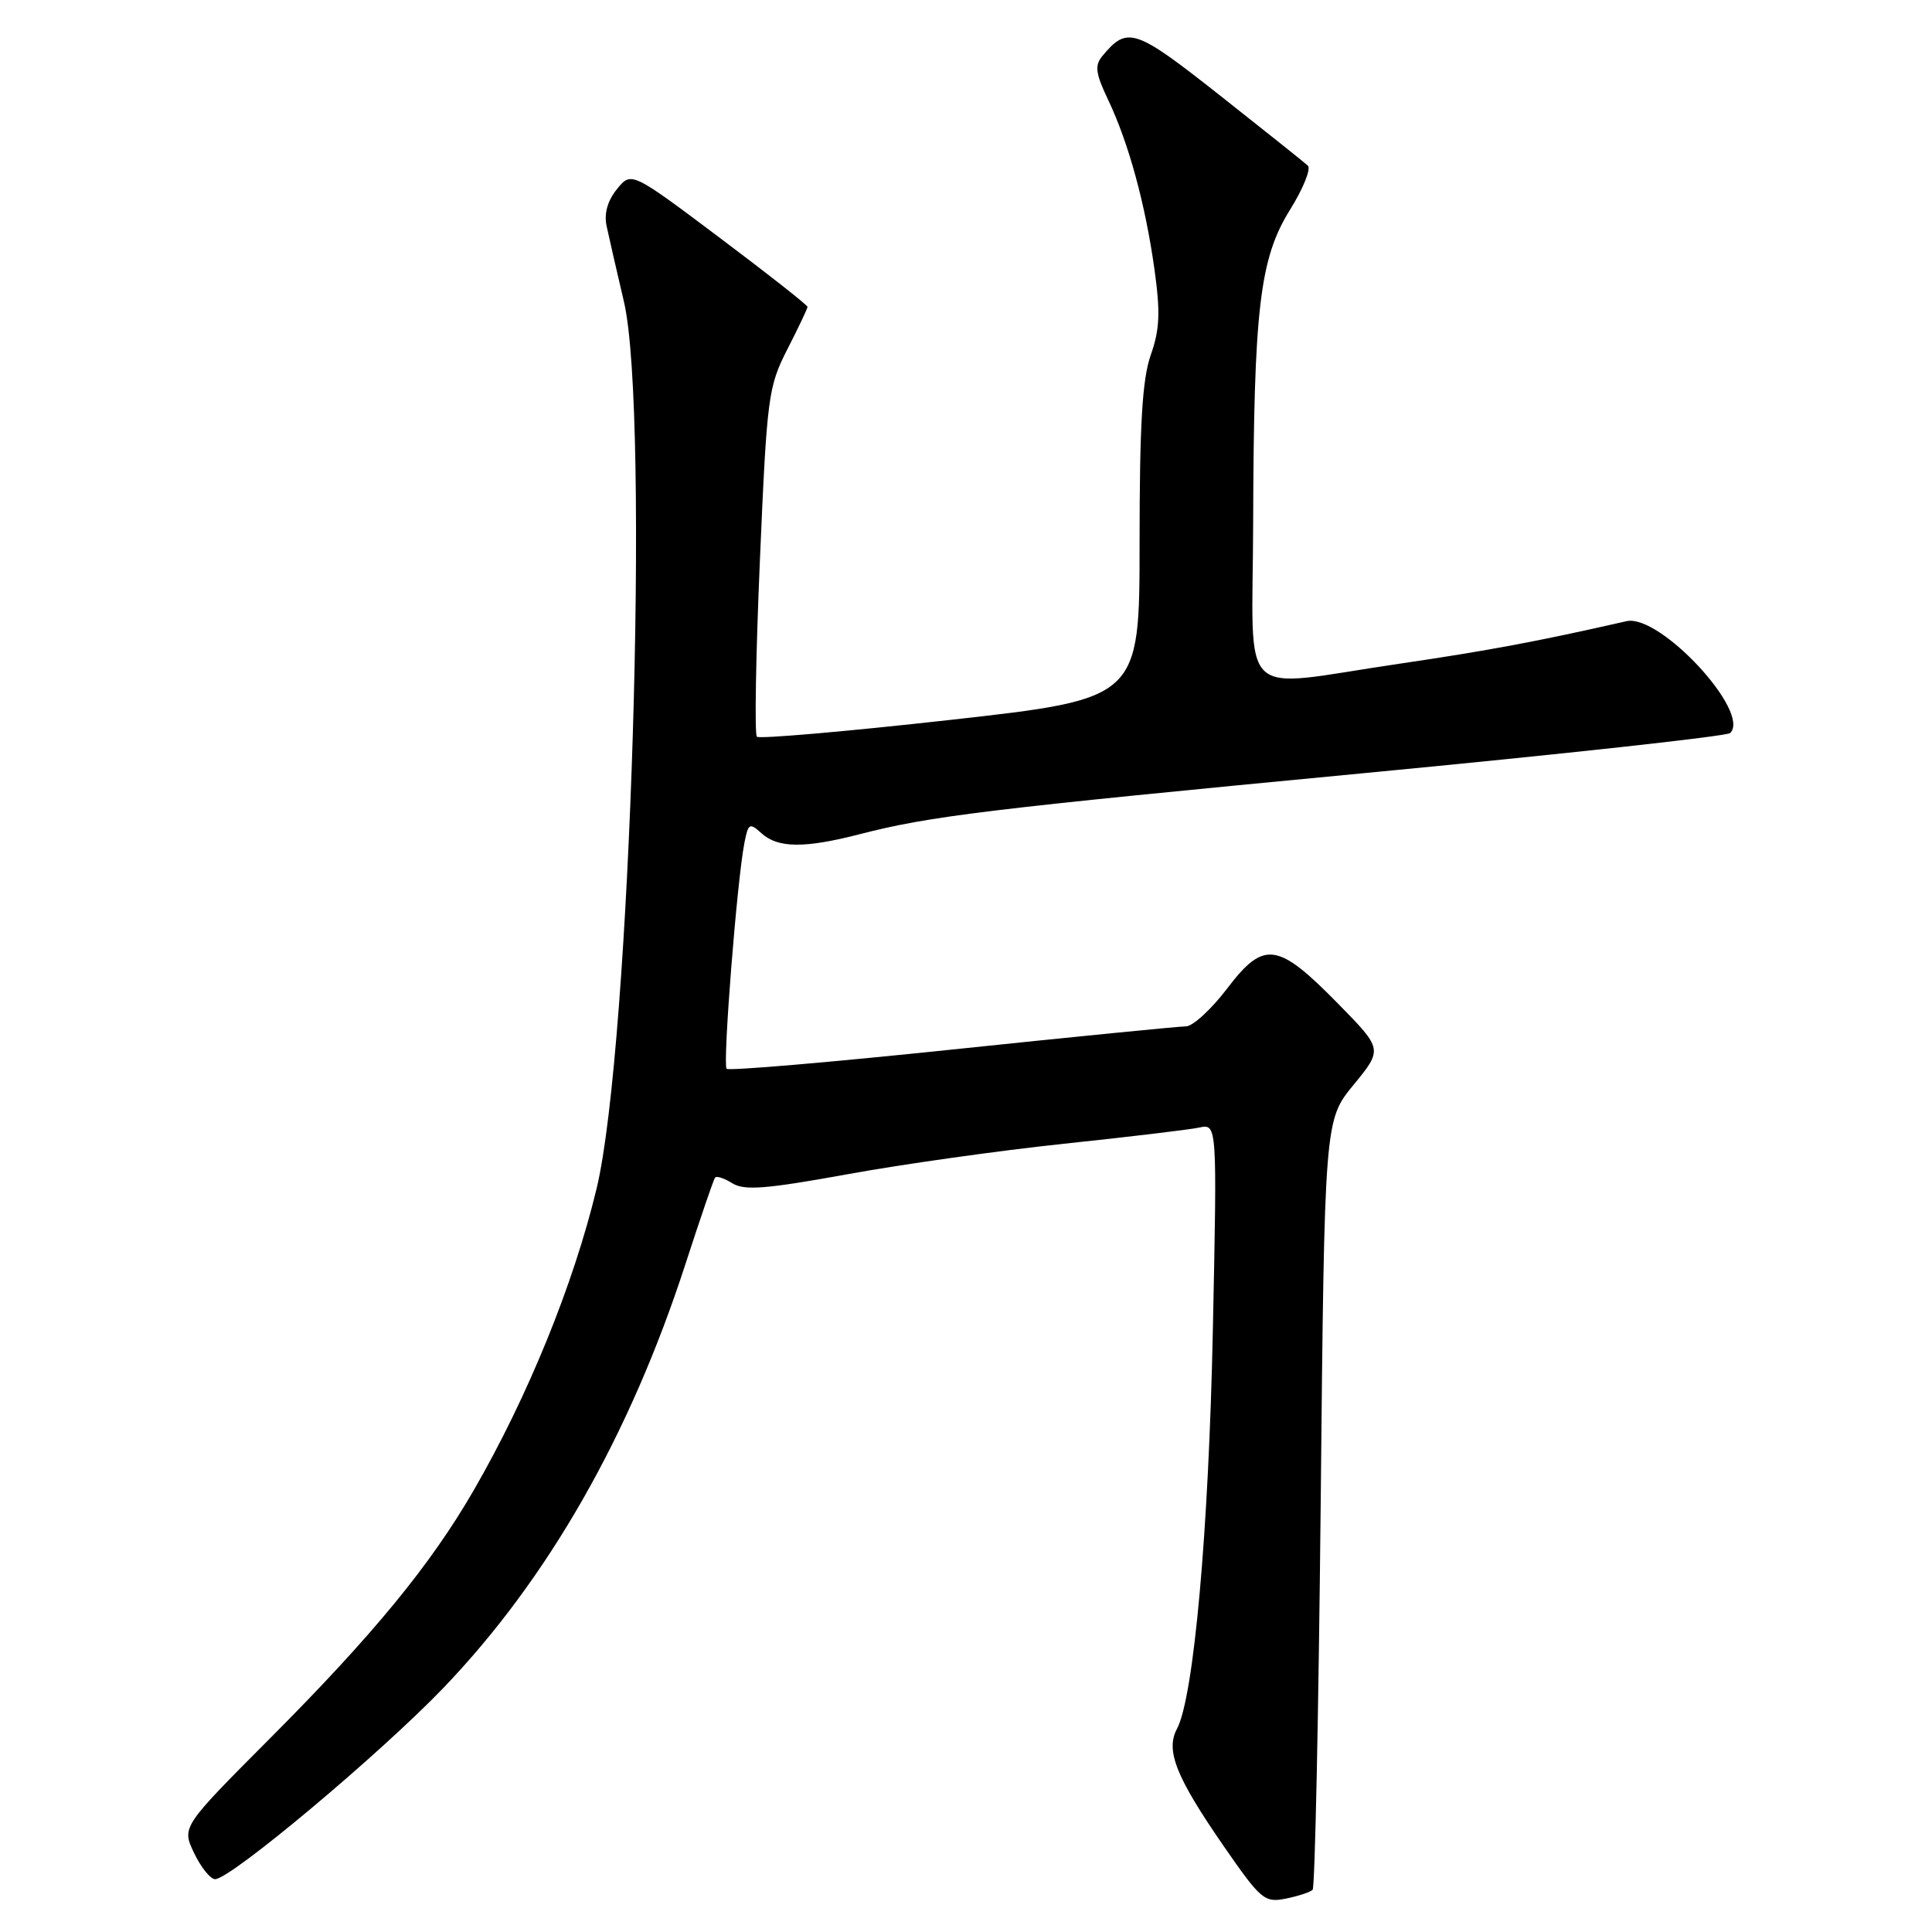 <?xml version="1.0" encoding="UTF-8" standalone="no"?>
<!DOCTYPE svg PUBLIC "-//W3C//DTD SVG 1.1//EN" "http://www.w3.org/Graphics/SVG/1.1/DTD/svg11.dtd" >
<svg xmlns="http://www.w3.org/2000/svg" xmlns:xlink="http://www.w3.org/1999/xlink" version="1.1" viewBox="0 0 256 256">
 <g >
 <path fill="currentColor"
d=" M 173.93 250.41 C 174.24 250.09 174.72 227.02 175.00 199.14 C 175.50 148.44 175.50 148.44 179.36 143.74 C 183.22 139.03 183.22 139.03 177.36 133.05 C 169.29 124.82 167.50 124.57 162.63 130.95 C 160.52 133.73 158.05 136.00 157.14 136.00 C 156.24 136.00 142.30 137.38 126.16 139.07 C 110.02 140.76 96.57 141.91 96.28 141.62 C 95.74 141.07 97.65 116.70 98.64 111.68 C 99.15 109.08 99.32 108.98 100.92 110.43 C 103.08 112.38 106.60 112.42 113.86 110.55 C 123.28 108.12 130.63 107.23 180.50 102.47 C 206.90 99.95 228.84 97.55 229.26 97.13 C 232.05 94.37 219.94 81.31 215.52 82.31 C 203.70 85.00 197.28 86.20 185.41 87.95 C 163.58 91.15 165.99 93.48 166.05 69.25 C 166.13 40.93 166.91 34.27 170.92 27.82 C 172.67 25.01 173.74 22.37 173.30 21.95 C 172.86 21.54 167.61 17.35 161.63 12.63 C 150.37 3.75 149.39 3.42 146.07 7.42 C 145.03 8.67 145.16 9.72 146.83 13.22 C 149.56 18.97 151.75 26.99 152.97 35.67 C 153.77 41.41 153.67 43.67 152.48 47.04 C 151.36 50.24 151.00 56.20 151.00 71.92 C 151.00 92.58 151.00 92.58 125.93 95.39 C 112.14 96.93 100.60 97.93 100.29 97.62 C 99.97 97.30 100.15 86.80 100.69 74.27 C 101.62 52.54 101.79 51.26 104.33 46.28 C 105.80 43.41 107.00 40.88 107.00 40.66 C 107.00 40.43 101.75 36.30 95.33 31.48 C 83.65 22.71 83.65 22.71 81.74 25.07 C 80.50 26.61 80.02 28.31 80.38 29.96 C 80.68 31.36 81.71 35.88 82.68 40.00 C 86.14 54.86 83.55 138.86 79.05 157.50 C 75.99 170.21 69.94 185.06 62.77 197.47 C 57.07 207.34 49.45 216.62 35.83 230.29 C 24.07 242.09 24.07 242.09 25.72 245.54 C 26.63 247.44 27.88 249.00 28.50 249.00 C 30.56 249.00 50.36 232.40 58.77 223.64 C 72.59 209.22 83.43 190.25 90.80 167.57 C 92.78 161.48 94.55 156.29 94.75 156.04 C 94.94 155.78 95.97 156.12 97.04 156.79 C 98.62 157.78 101.52 157.55 112.25 155.60 C 119.54 154.27 132.47 152.45 141.00 151.55 C 149.53 150.65 157.57 149.69 158.89 149.41 C 161.28 148.89 161.28 148.89 160.71 176.20 C 160.16 202.93 158.18 224.93 155.95 229.09 C 154.42 231.95 155.84 235.49 162.14 244.61 C 167.06 251.72 167.55 252.14 170.36 251.58 C 172.01 251.25 173.61 250.72 173.93 250.41 Z "/>
</g>
</svg>